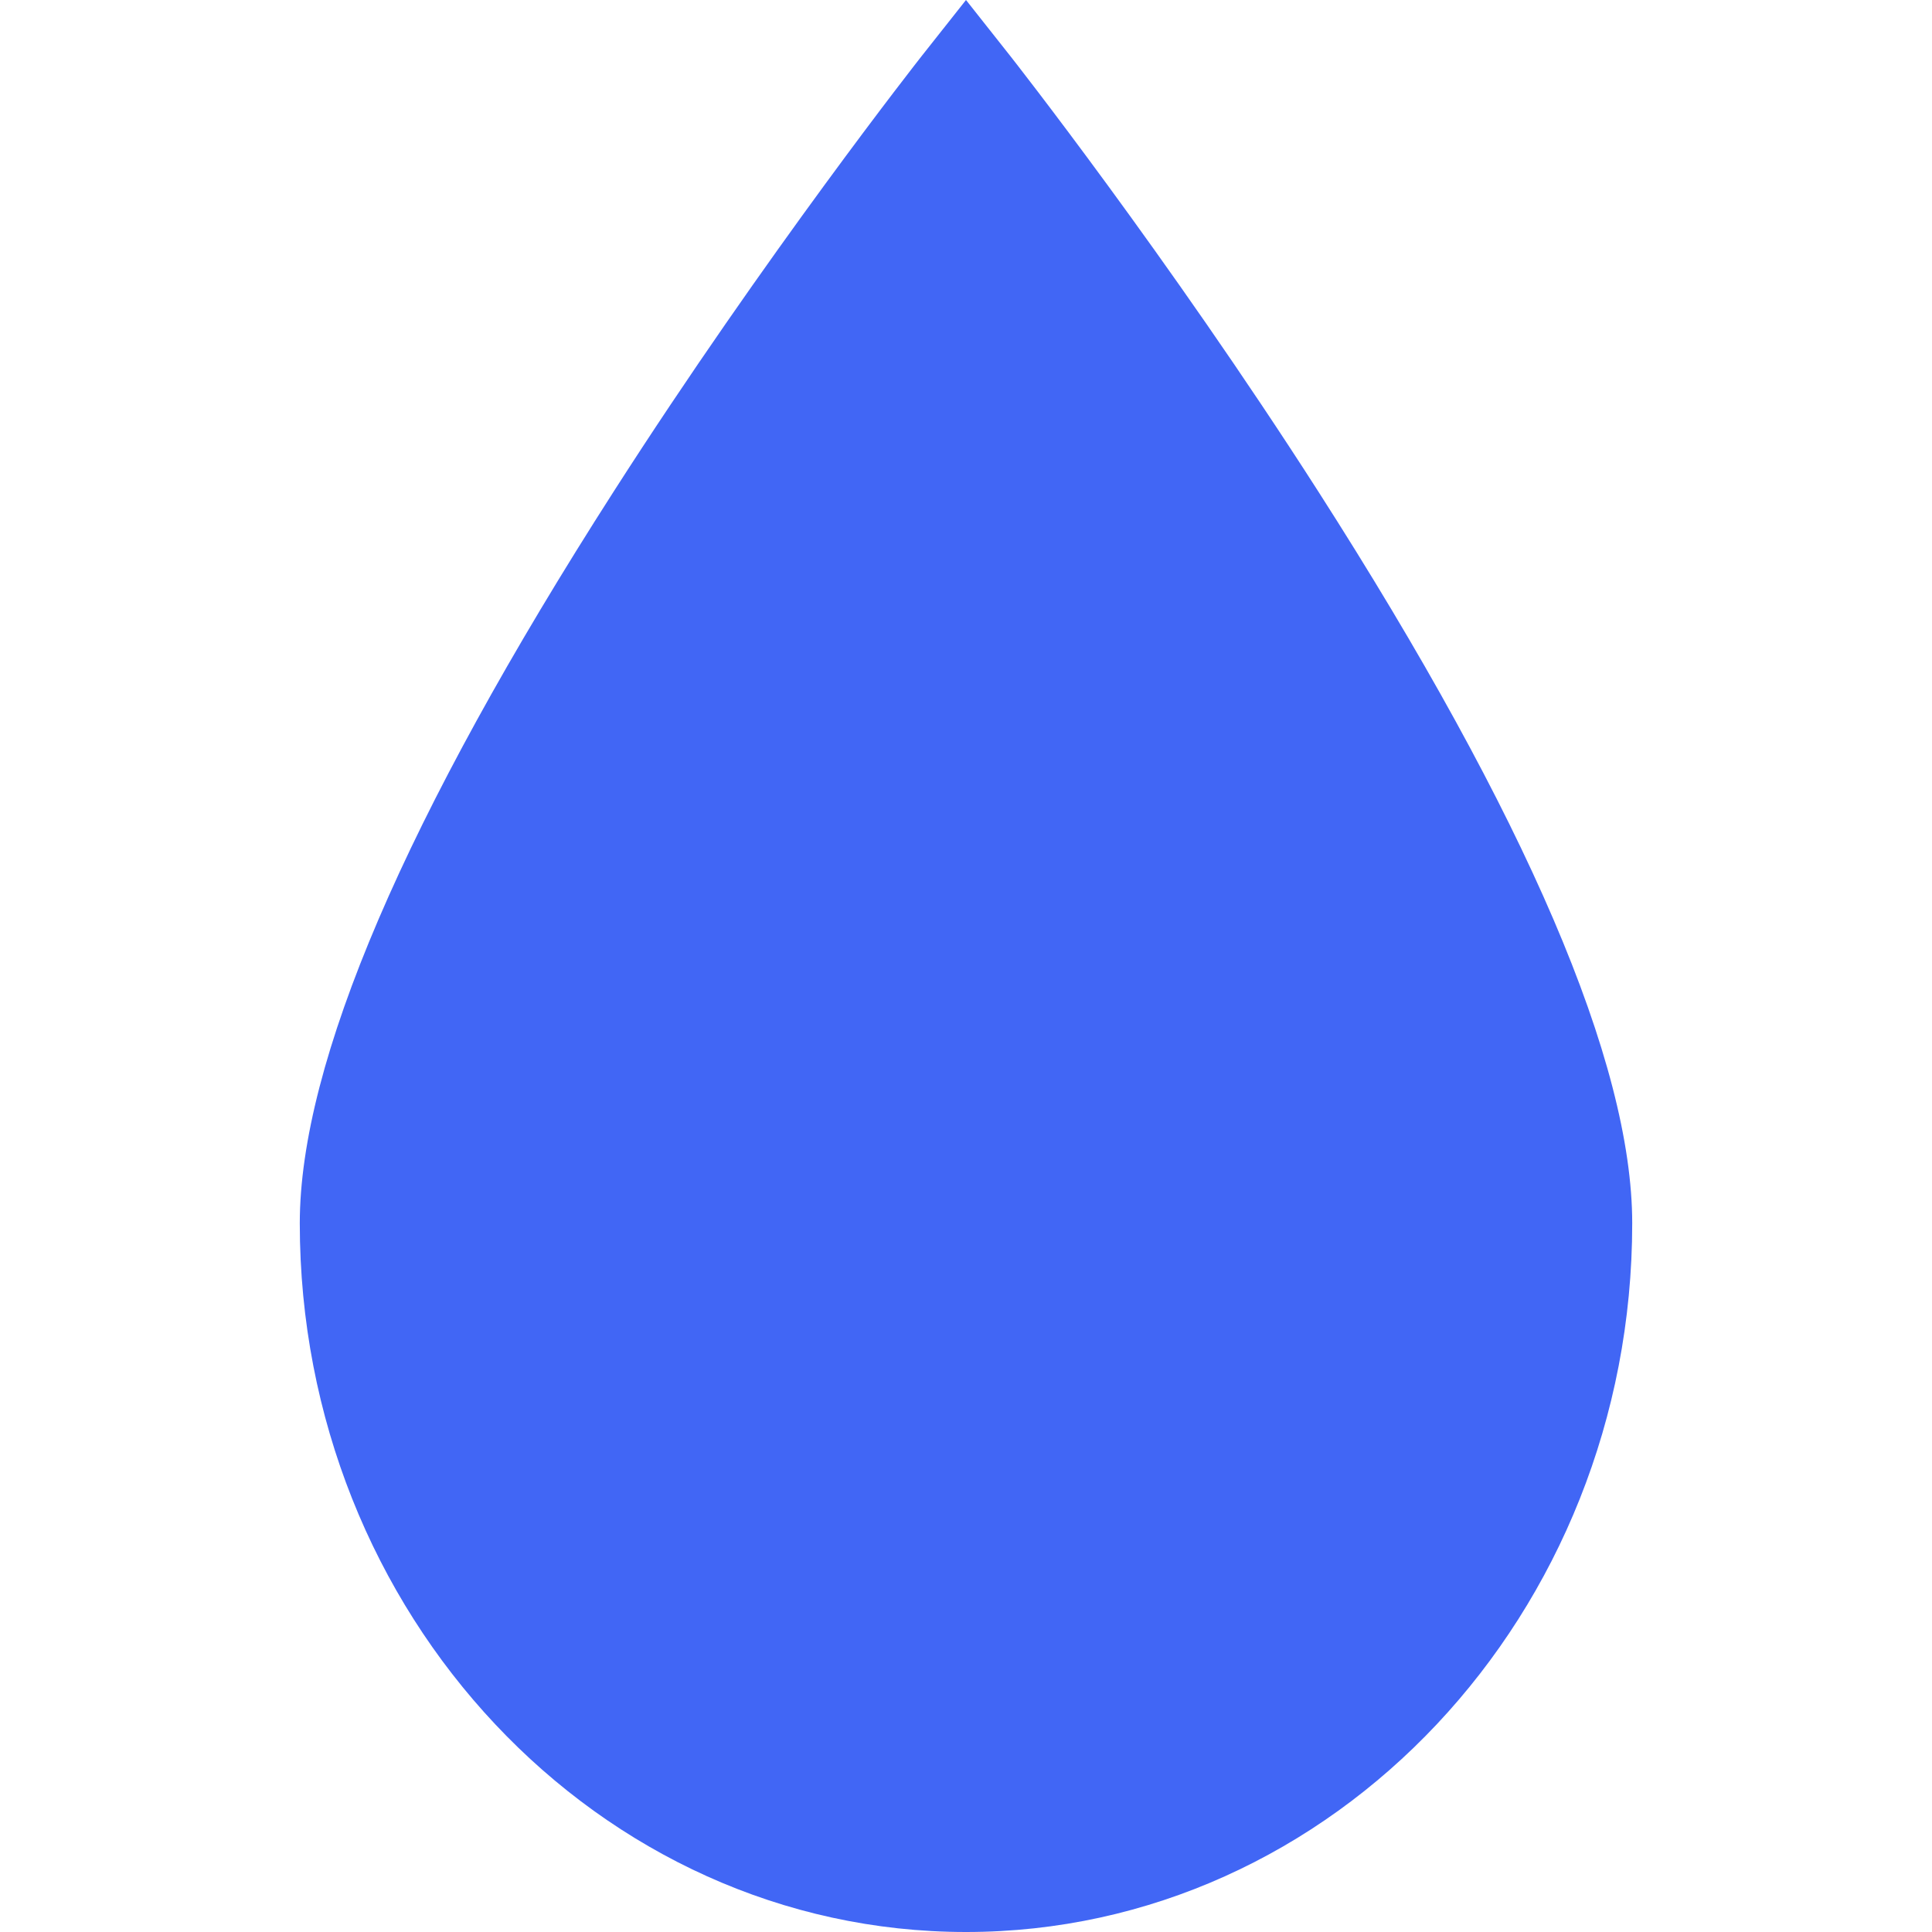 <svg width="12" height="12" viewBox="0 0 12 12" fill="none" xmlns="http://www.w3.org/2000/svg">
<path d="M8.189 3.054C7.244 1.579 6.286 0.362 6.276 0.349L6 0L5.724 0.349C5.714 0.362 4.756 1.579 3.811 3.054C2.517 5.073 1.862 6.602 1.862 7.598C1.862 10.025 3.718 12 6 12C8.282 12 10.138 10.025 10.138 7.598C10.138 6.602 9.482 5.073 8.189 3.054Z" fill="#4166F5"/>
</svg>
